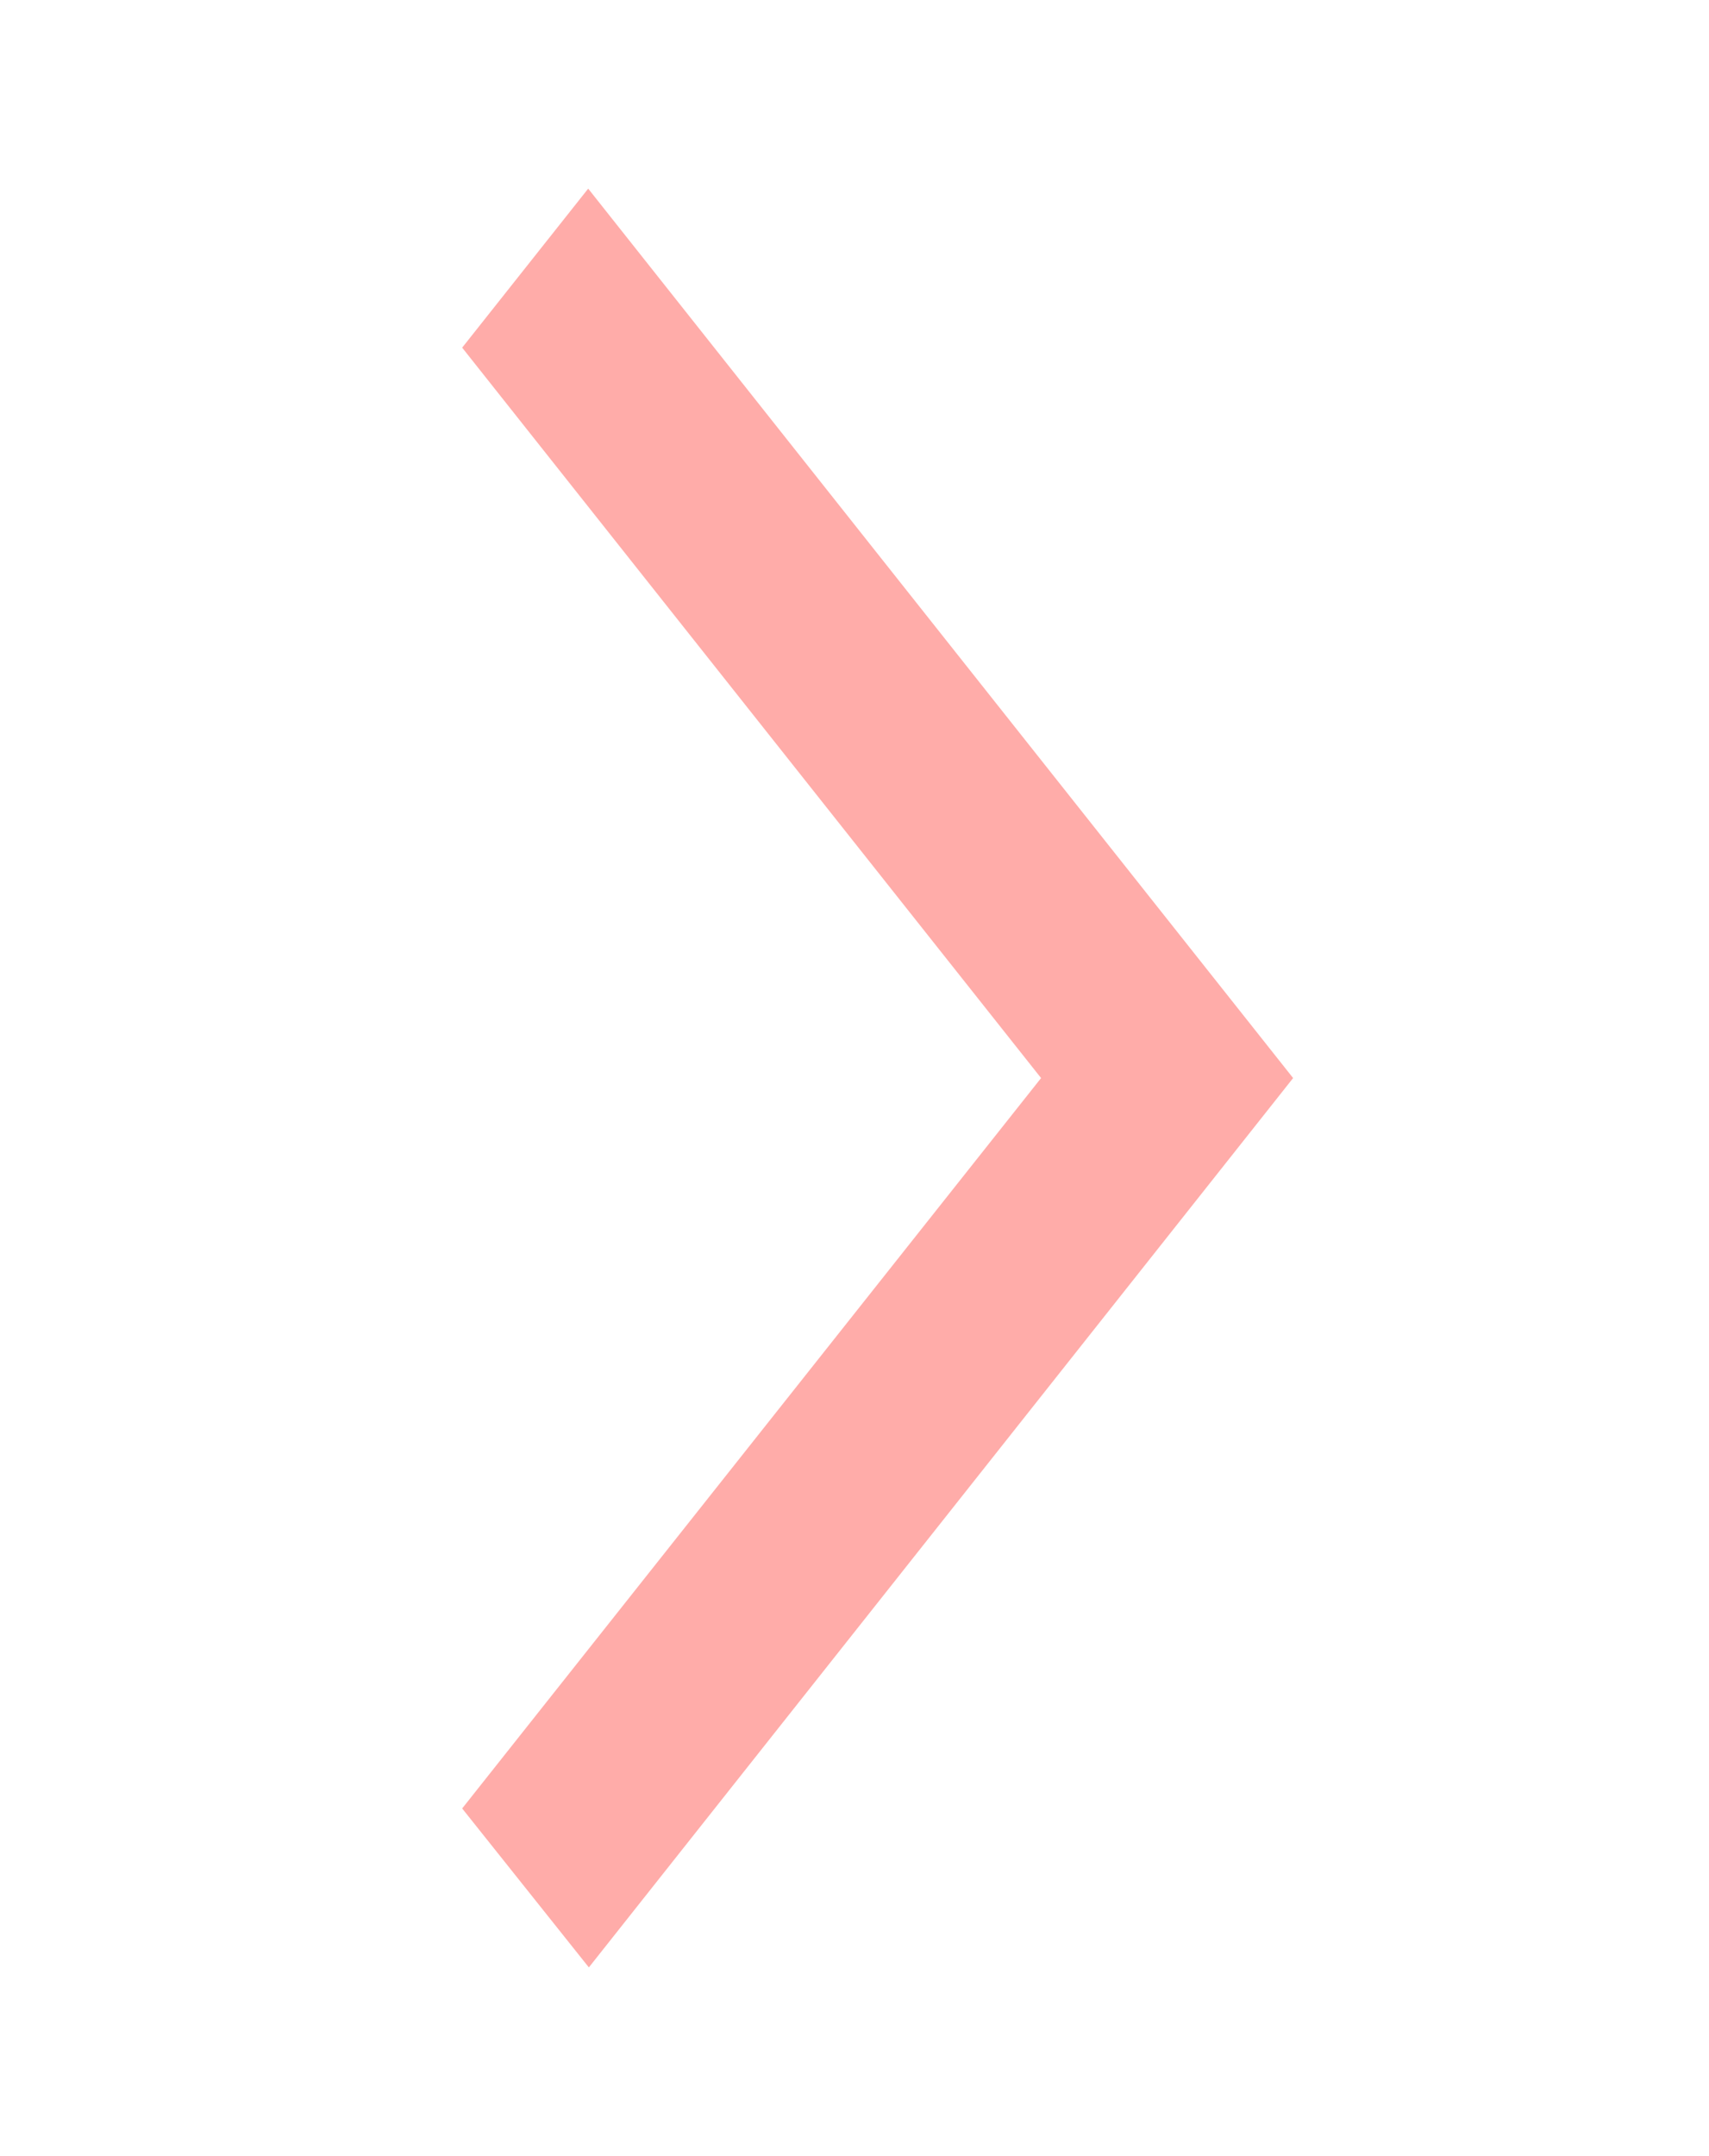 <svg width="23" height="29" viewBox="0 0 23 29" fill="none" xmlns="http://www.w3.org/2000/svg">
<path d="M6.22 24.324L7.925 26.462L17.403 14.5L7.916 2.537L6.22 4.676L14.011 14.5L6.22 24.324Z" fill="#FFACA9"/>
</svg>
